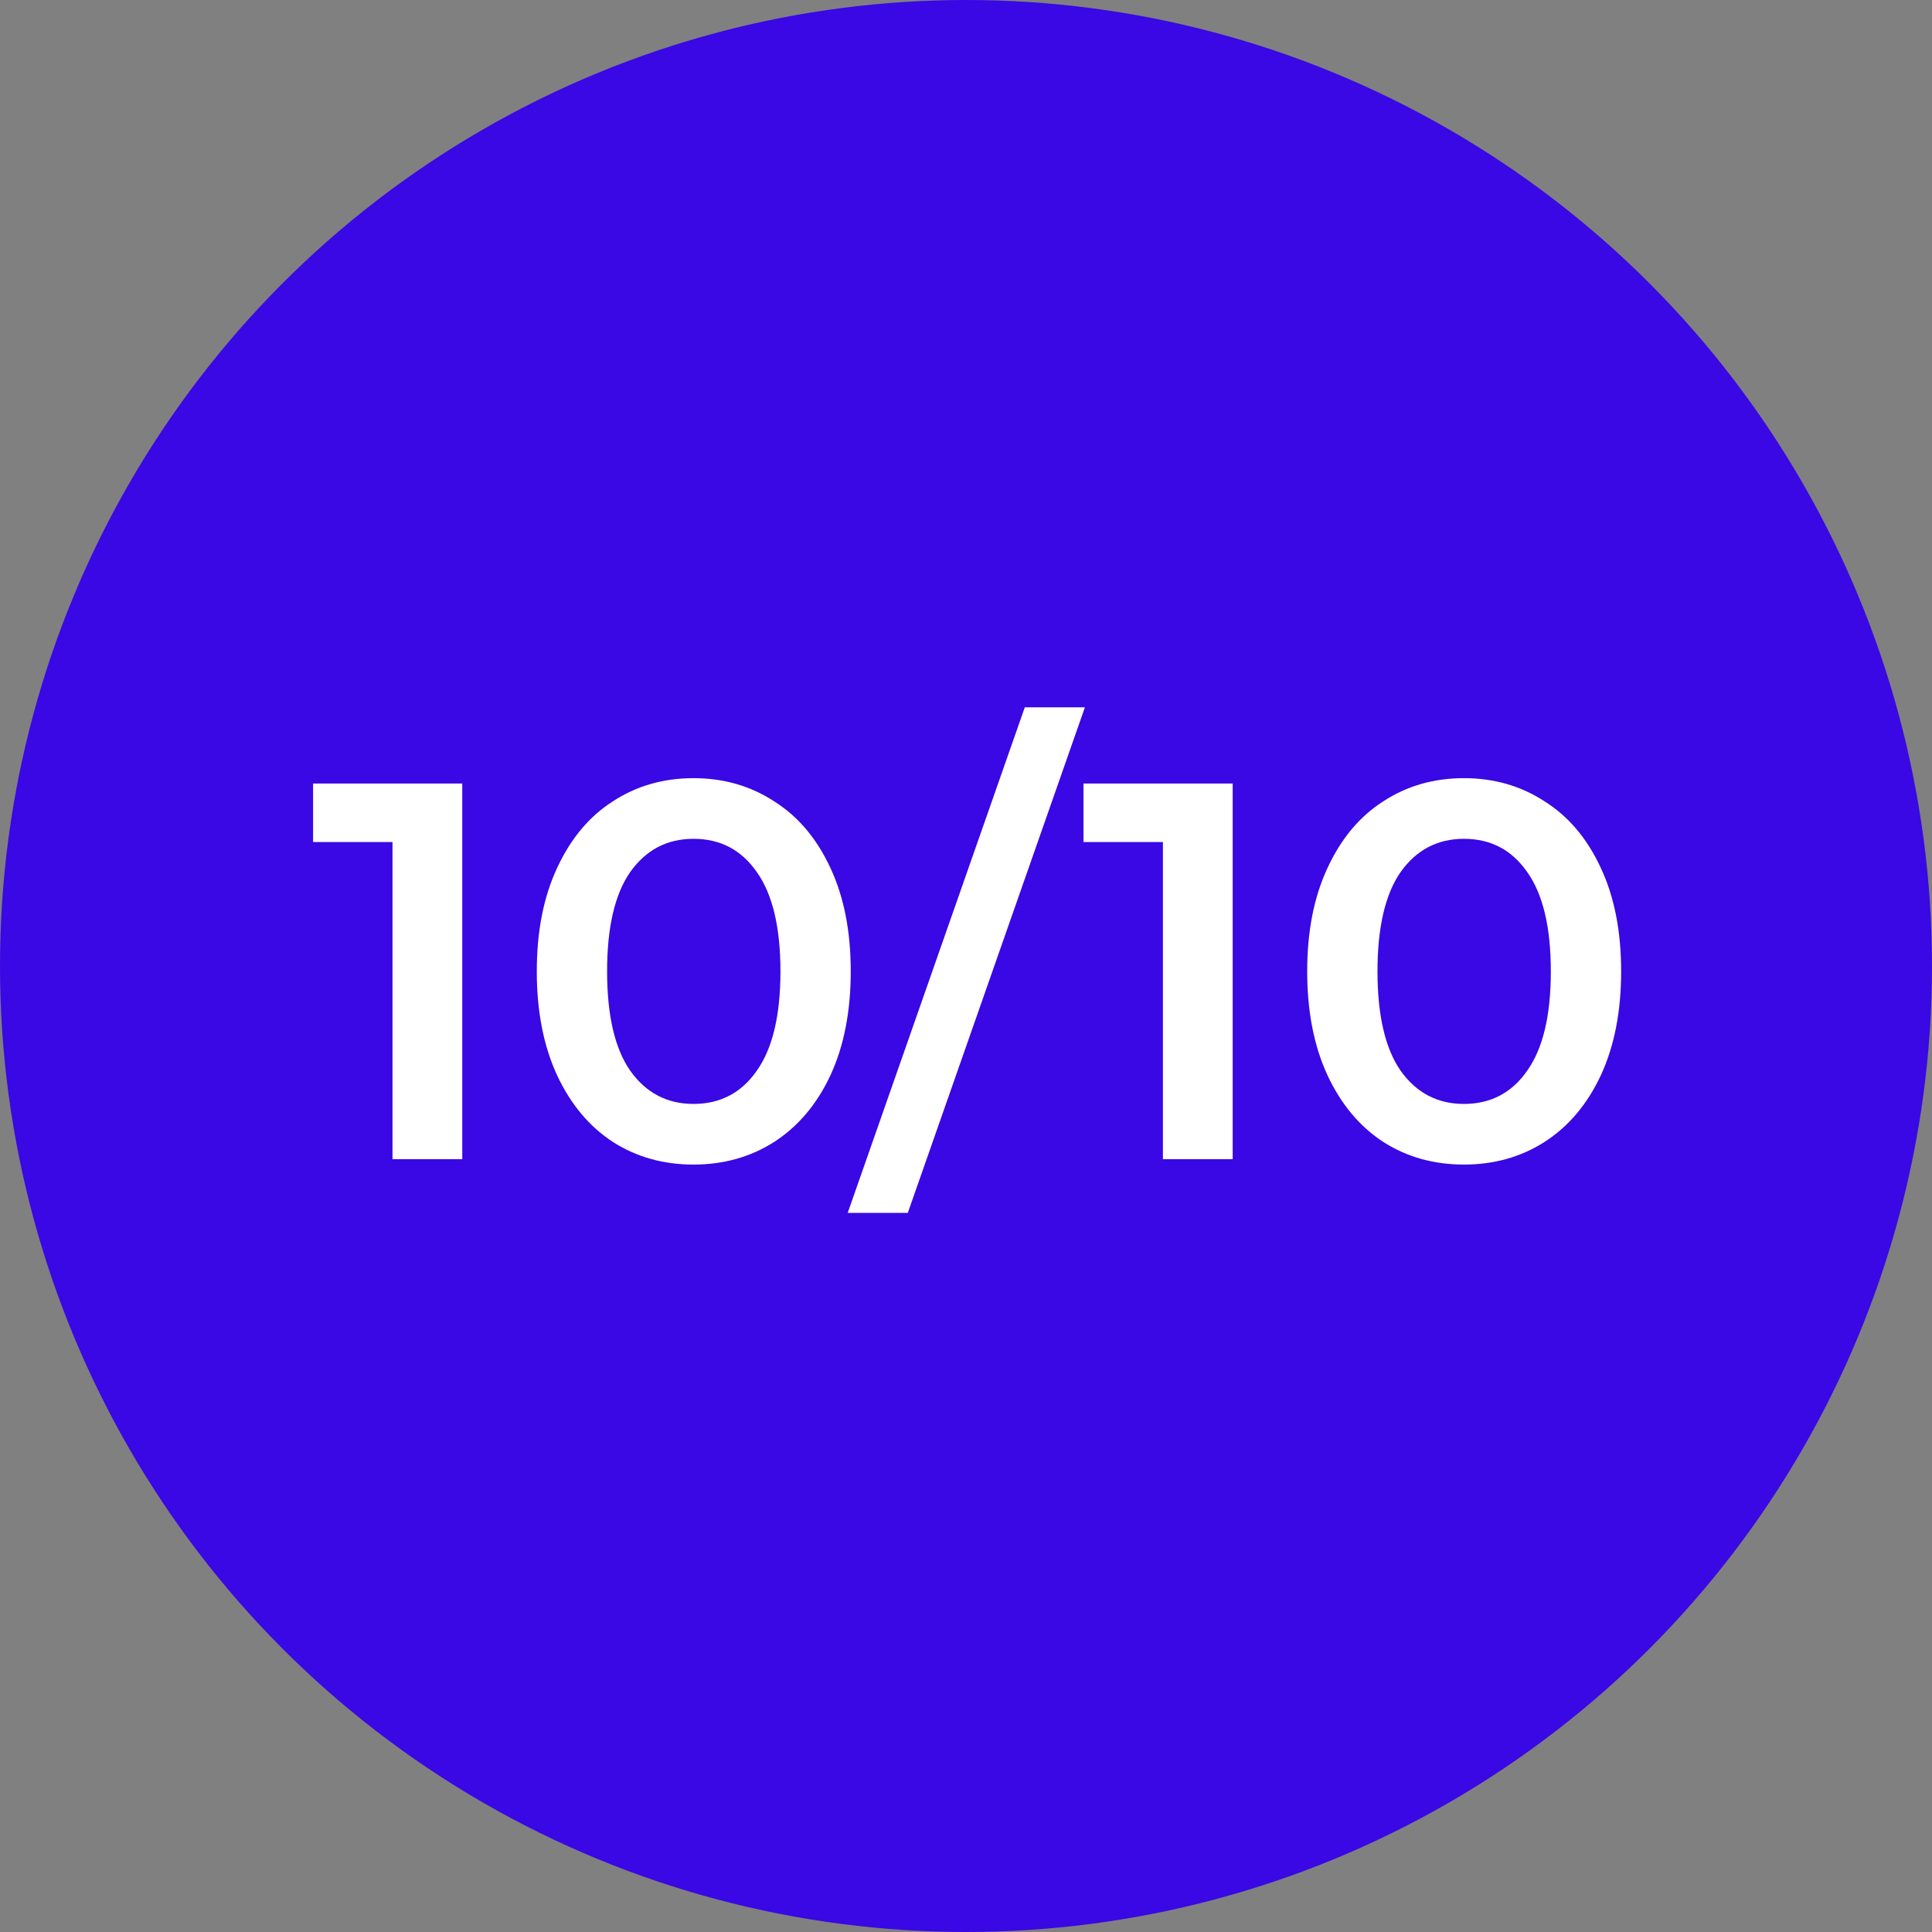 <svg width="90" height="90" viewBox="0 0 90 90" fill="none" xmlns="http://www.w3.org/2000/svg">
<rect x="0" y="0" width="90" height="90" fill="#808080" stroke="none"/>
<circle cx="45" cy="45" r="45" fill="#3908E4"/>
<path d="M21.534 36.5V54H18.284V39.225H14.584V36.5H21.534ZM32.306 54.25C30.906 54.25 29.656 53.9 28.556 53.2C27.456 52.483 26.589 51.45 25.956 50.1C25.322 48.733 25.006 47.117 25.006 45.25C25.006 43.383 25.322 41.775 25.956 40.425C26.589 39.058 27.456 38.025 28.556 37.325C29.656 36.608 30.906 36.25 32.306 36.25C33.706 36.25 34.956 36.608 36.056 37.325C37.172 38.025 38.047 39.058 38.681 40.425C39.314 41.775 39.631 43.383 39.631 45.25C39.631 47.117 39.314 48.733 38.681 50.1C38.047 51.45 37.172 52.483 36.056 53.2C34.956 53.9 33.706 54.25 32.306 54.25ZM32.306 51.425C33.556 51.425 34.539 50.908 35.256 49.875C35.989 48.842 36.356 47.3 36.356 45.25C36.356 43.2 35.989 41.658 35.256 40.625C34.539 39.592 33.556 39.075 32.306 39.075C31.072 39.075 30.089 39.592 29.356 40.625C28.639 41.658 28.281 43.2 28.281 45.25C28.281 47.3 28.639 48.842 29.356 49.875C30.089 50.908 31.072 51.425 32.306 51.425ZM47.739 32.95H50.539L42.289 56.5H39.489L47.739 32.95ZM57.423 36.5V54H54.173V39.225H50.473V36.5H57.423ZM68.194 54.25C66.794 54.25 65.544 53.9 64.444 53.2C63.344 52.483 62.478 51.45 61.844 50.1C61.211 48.733 60.894 47.117 60.894 45.25C60.894 43.383 61.211 41.775 61.844 40.425C62.478 39.058 63.344 38.025 64.444 37.325C65.544 36.608 66.794 36.25 68.194 36.25C69.594 36.25 70.844 36.608 71.944 37.325C73.061 38.025 73.936 39.058 74.569 40.425C75.203 41.775 75.519 43.383 75.519 45.25C75.519 47.117 75.203 48.733 74.569 50.1C73.936 51.45 73.061 52.483 71.944 53.2C70.844 53.9 69.594 54.25 68.194 54.25ZM68.194 51.425C69.444 51.425 70.428 50.908 71.144 49.875C71.878 48.842 72.244 47.3 72.244 45.25C72.244 43.2 71.878 41.658 71.144 40.625C70.428 39.592 69.444 39.075 68.194 39.075C66.961 39.075 65.978 39.592 65.244 40.625C64.528 41.658 64.169 43.2 64.169 45.25C64.169 47.3 64.528 48.842 65.244 49.875C65.978 50.908 66.961 51.425 68.194 51.425Z" fill="white"/>
</svg>
